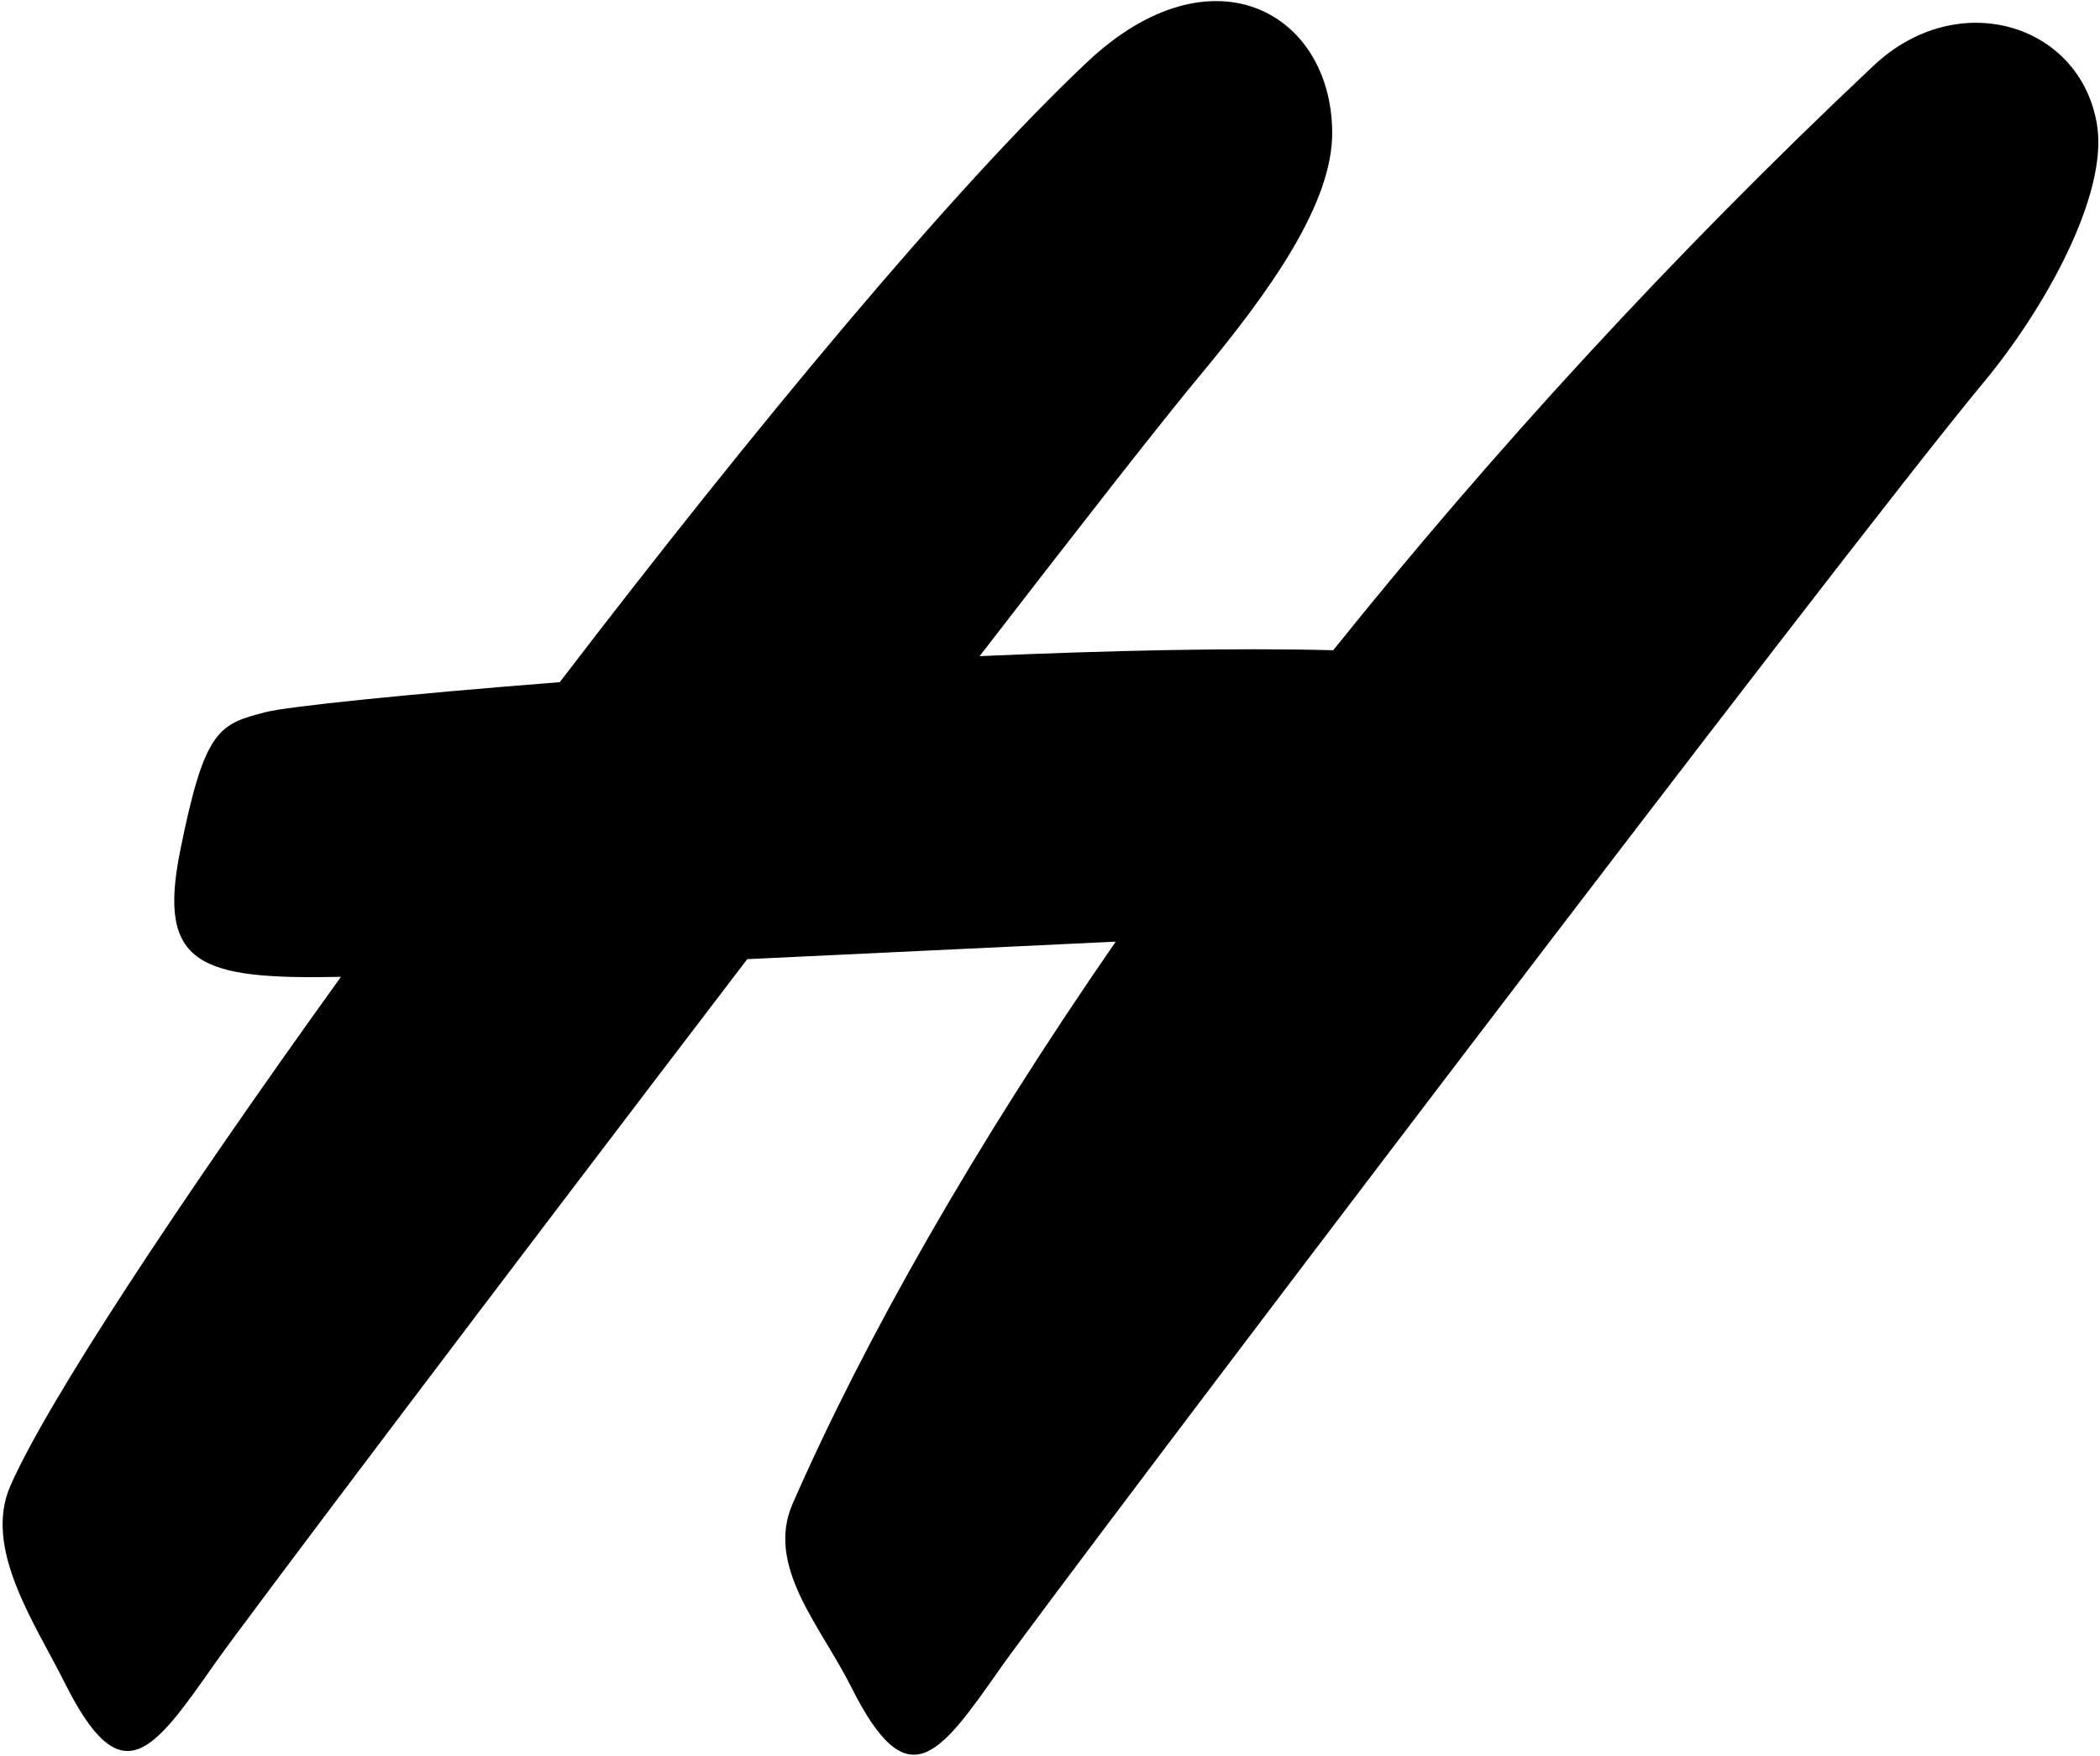 <?xml version="1.0" encoding="UTF-8"?>
<svg xmlns="http://www.w3.org/2000/svg" xmlns:xlink="http://www.w3.org/1999/xlink" width="384pt" height="321pt" viewBox="0 0 384 321" version="1.1">
<g id="surface1">
<path style=" stroke:none;fill-rule:nonzero;fill:rgb(0%,0%,0%);fill-opacity:1;" d="M 383.441 22.727 C 380.371 4.348 358.035 -2.527 342.594 12.008 C 305.512 46.906 272.383 83.234 243.789 118.875 C 225.871 118.398 202.953 118.91 179.129 119.953 C 197.484 96.168 212.285 77.234 219.035 69.117 C 232.145 53.363 243.707 37.266 243.602 24.129 C 243.43 2.23 221.543 -10.059 198.82 11.328 C 174.254 34.449 137.559 78.723 102.355 124.711 C 73.938 126.941 52.445 129.176 48.539 130.195 C 40.031 132.422 37.418 133.184 32.918 155.684 C 28.754 176.492 36.566 179.102 62.344 178.582 C 32.434 220.133 8.535 256.488 1.898 271.633 C -3.113 283.07 6.32 296.633 11.863 307.699 C 22.227 328.379 27.852 320.406 39.207 304.227 C 44.625 296.504 91.559 234.375 136.637 175.348 C 159.121 174.277 183.566 173.105 204.02 172.148 C 178.281 209.375 158.242 244.547 144.938 274.906 C 139.93 286.344 150.094 297.312 155.637 308.379 C 166 329.059 171.625 321.086 182.977 304.906 C 192.73 291.012 336.91 100.934 362.809 69.797 C 373.547 56.891 385.609 35.738 383.441 22.727 "/>
</g>
</svg>
